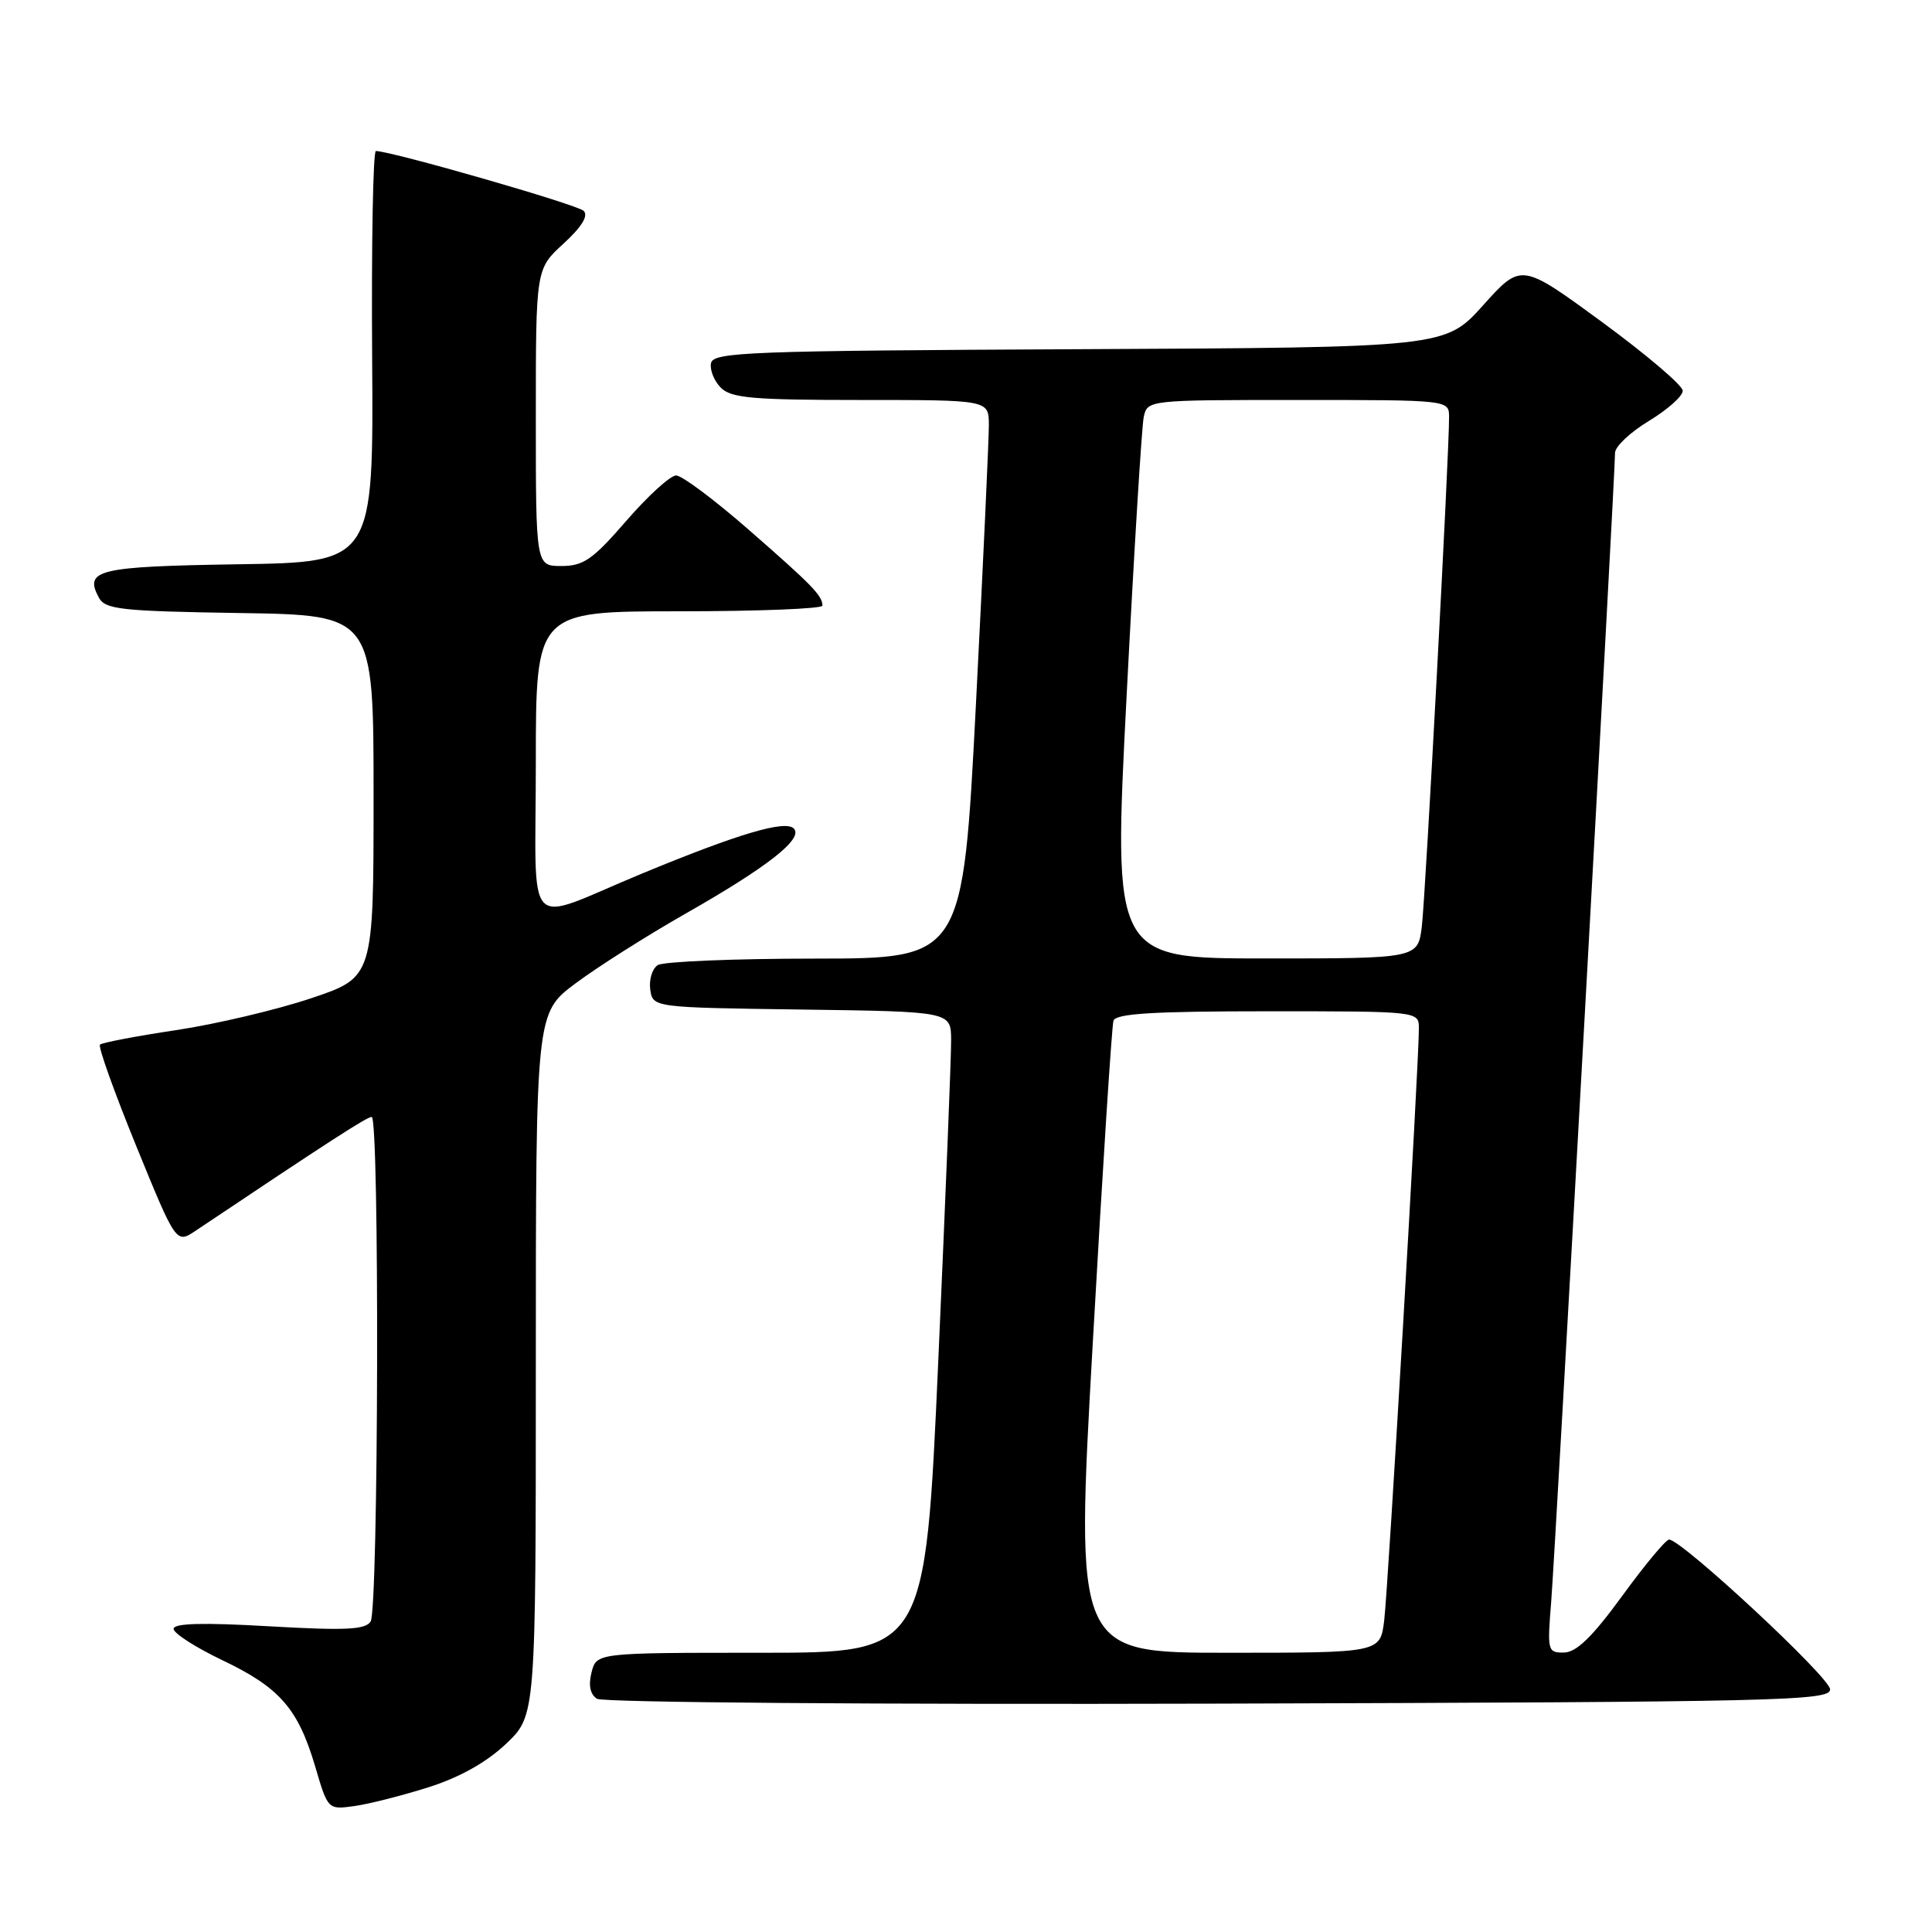 <?xml version="1.0" encoding="UTF-8" standalone="no"?>
<!DOCTYPE svg PUBLIC "-//W3C//DTD SVG 1.1//EN" "http://www.w3.org/Graphics/SVG/1.1/DTD/svg11.dtd" >
<svg xmlns="http://www.w3.org/2000/svg" xmlns:xlink="http://www.w3.org/1999/xlink" version="1.1" viewBox="0 0 256 256">
 <g >
 <path fill="currentColor"
d=" M 56.82 236.81 C 60.95 235.49 64.49 233.50 67.07 231.05 C 71.00 227.31 71.00 227.31 71.00 180.77 C 71.00 134.24 71.00 134.24 76.25 130.31 C 79.14 128.15 85.68 124.00 90.79 121.09 C 101.76 114.85 106.51 111.11 105.18 109.78 C 104.03 108.63 97.83 110.47 85.00 115.78 C 69.15 122.35 71.00 124.29 71.00 101.07 C 71.00 81.00 71.00 81.00 90.00 81.00 C 100.45 81.00 108.99 80.66 108.98 80.25 C 108.96 78.91 107.63 77.55 99.24 70.22 C 94.70 66.25 90.36 63.00 89.59 63.00 C 88.83 63.00 85.86 65.70 83.00 69.00 C 78.55 74.14 77.31 75.00 74.40 75.00 C 71.00 75.00 71.00 75.00 71.00 55.32 C 71.00 35.64 71.00 35.64 74.66 32.29 C 77.09 30.06 77.99 28.59 77.34 27.94 C 76.51 27.11 52.00 20.06 49.81 20.01 C 49.43 20.01 49.21 32.26 49.31 47.25 C 49.50 74.50 49.50 74.50 31.54 74.77 C 12.96 75.06 11.12 75.50 13.09 79.17 C 13.94 80.76 15.96 80.98 31.77 81.23 C 49.50 81.50 49.50 81.50 49.50 105.50 C 49.50 129.50 49.50 129.50 41.21 132.28 C 36.64 133.81 28.59 135.71 23.32 136.50 C 18.04 137.29 13.51 138.16 13.25 138.42 C 12.98 138.69 15.15 144.73 18.05 151.85 C 23.34 164.81 23.34 164.81 25.92 163.08 C 43.66 151.20 48.61 148.00 49.25 148.00 C 50.30 148.00 50.16 213.19 49.11 214.86 C 48.42 215.95 45.77 216.07 35.62 215.49 C 26.88 214.98 23.00 215.09 23.00 215.83 C 23.00 216.42 25.90 218.28 29.45 219.98 C 37.07 223.61 39.50 226.40 41.77 234.09 C 43.45 239.80 43.45 239.80 46.98 239.31 C 48.91 239.04 53.34 237.91 56.82 236.81 Z  M 242.50 223.85 C 242.50 222.29 222.83 204.00 221.16 204.00 C 220.74 204.00 217.94 207.36 214.95 211.47 C 210.99 216.90 208.88 218.95 207.24 218.97 C 205.07 219.00 205.01 218.76 205.54 212.25 C 206.07 205.73 214.00 63.09 214.00 60.01 C 214.00 59.17 216.03 57.26 218.50 55.77 C 220.97 54.27 222.99 52.48 222.97 51.77 C 222.96 51.07 218.14 46.97 212.26 42.66 C 201.57 34.83 201.57 34.83 196.54 40.43 C 191.50 46.04 191.50 46.04 143.01 46.27 C 99.12 46.48 94.50 46.65 94.21 48.13 C 94.04 49.02 94.63 50.49 95.52 51.38 C 96.89 52.75 99.79 53.00 114.07 53.00 C 131.00 53.00 131.00 53.00 131.03 56.25 C 131.04 58.04 130.27 74.69 129.32 93.25 C 127.58 127.00 127.58 127.00 108.04 127.02 C 97.29 127.02 87.90 127.41 87.16 127.88 C 86.43 128.34 85.98 129.80 86.16 131.11 C 86.50 133.50 86.50 133.50 106.25 133.77 C 126.00 134.04 126.00 134.04 126.03 137.77 C 126.05 139.82 125.28 158.94 124.33 180.25 C 122.60 219.00 122.60 219.00 100.82 219.00 C 79.04 219.00 79.04 219.00 78.38 221.61 C 77.95 223.33 78.20 224.51 79.11 225.10 C 79.89 225.59 116.06 225.87 161.50 225.74 C 236.10 225.52 242.50 225.37 242.50 223.85 Z  M 144.81 177.75 C 146.09 155.06 147.32 135.94 147.54 135.25 C 147.84 134.30 152.82 134.00 167.97 134.00 C 188.00 134.00 188.00 134.00 188.01 136.25 C 188.03 140.68 183.93 210.58 183.41 214.75 C 182.88 219.00 182.88 219.00 162.68 219.00 C 142.47 219.00 142.47 219.00 144.81 177.75 Z  M 149.28 92.25 C 150.26 73.14 151.29 56.49 151.55 55.25 C 152.04 53.01 152.11 53.00 172.02 53.00 C 192.00 53.00 192.00 53.00 192.01 55.25 C 192.03 60.02 188.89 118.72 188.40 122.75 C 187.88 127.00 187.88 127.00 167.68 127.00 C 147.49 127.00 147.49 127.00 149.28 92.25 Z "/>
</g>
</svg>